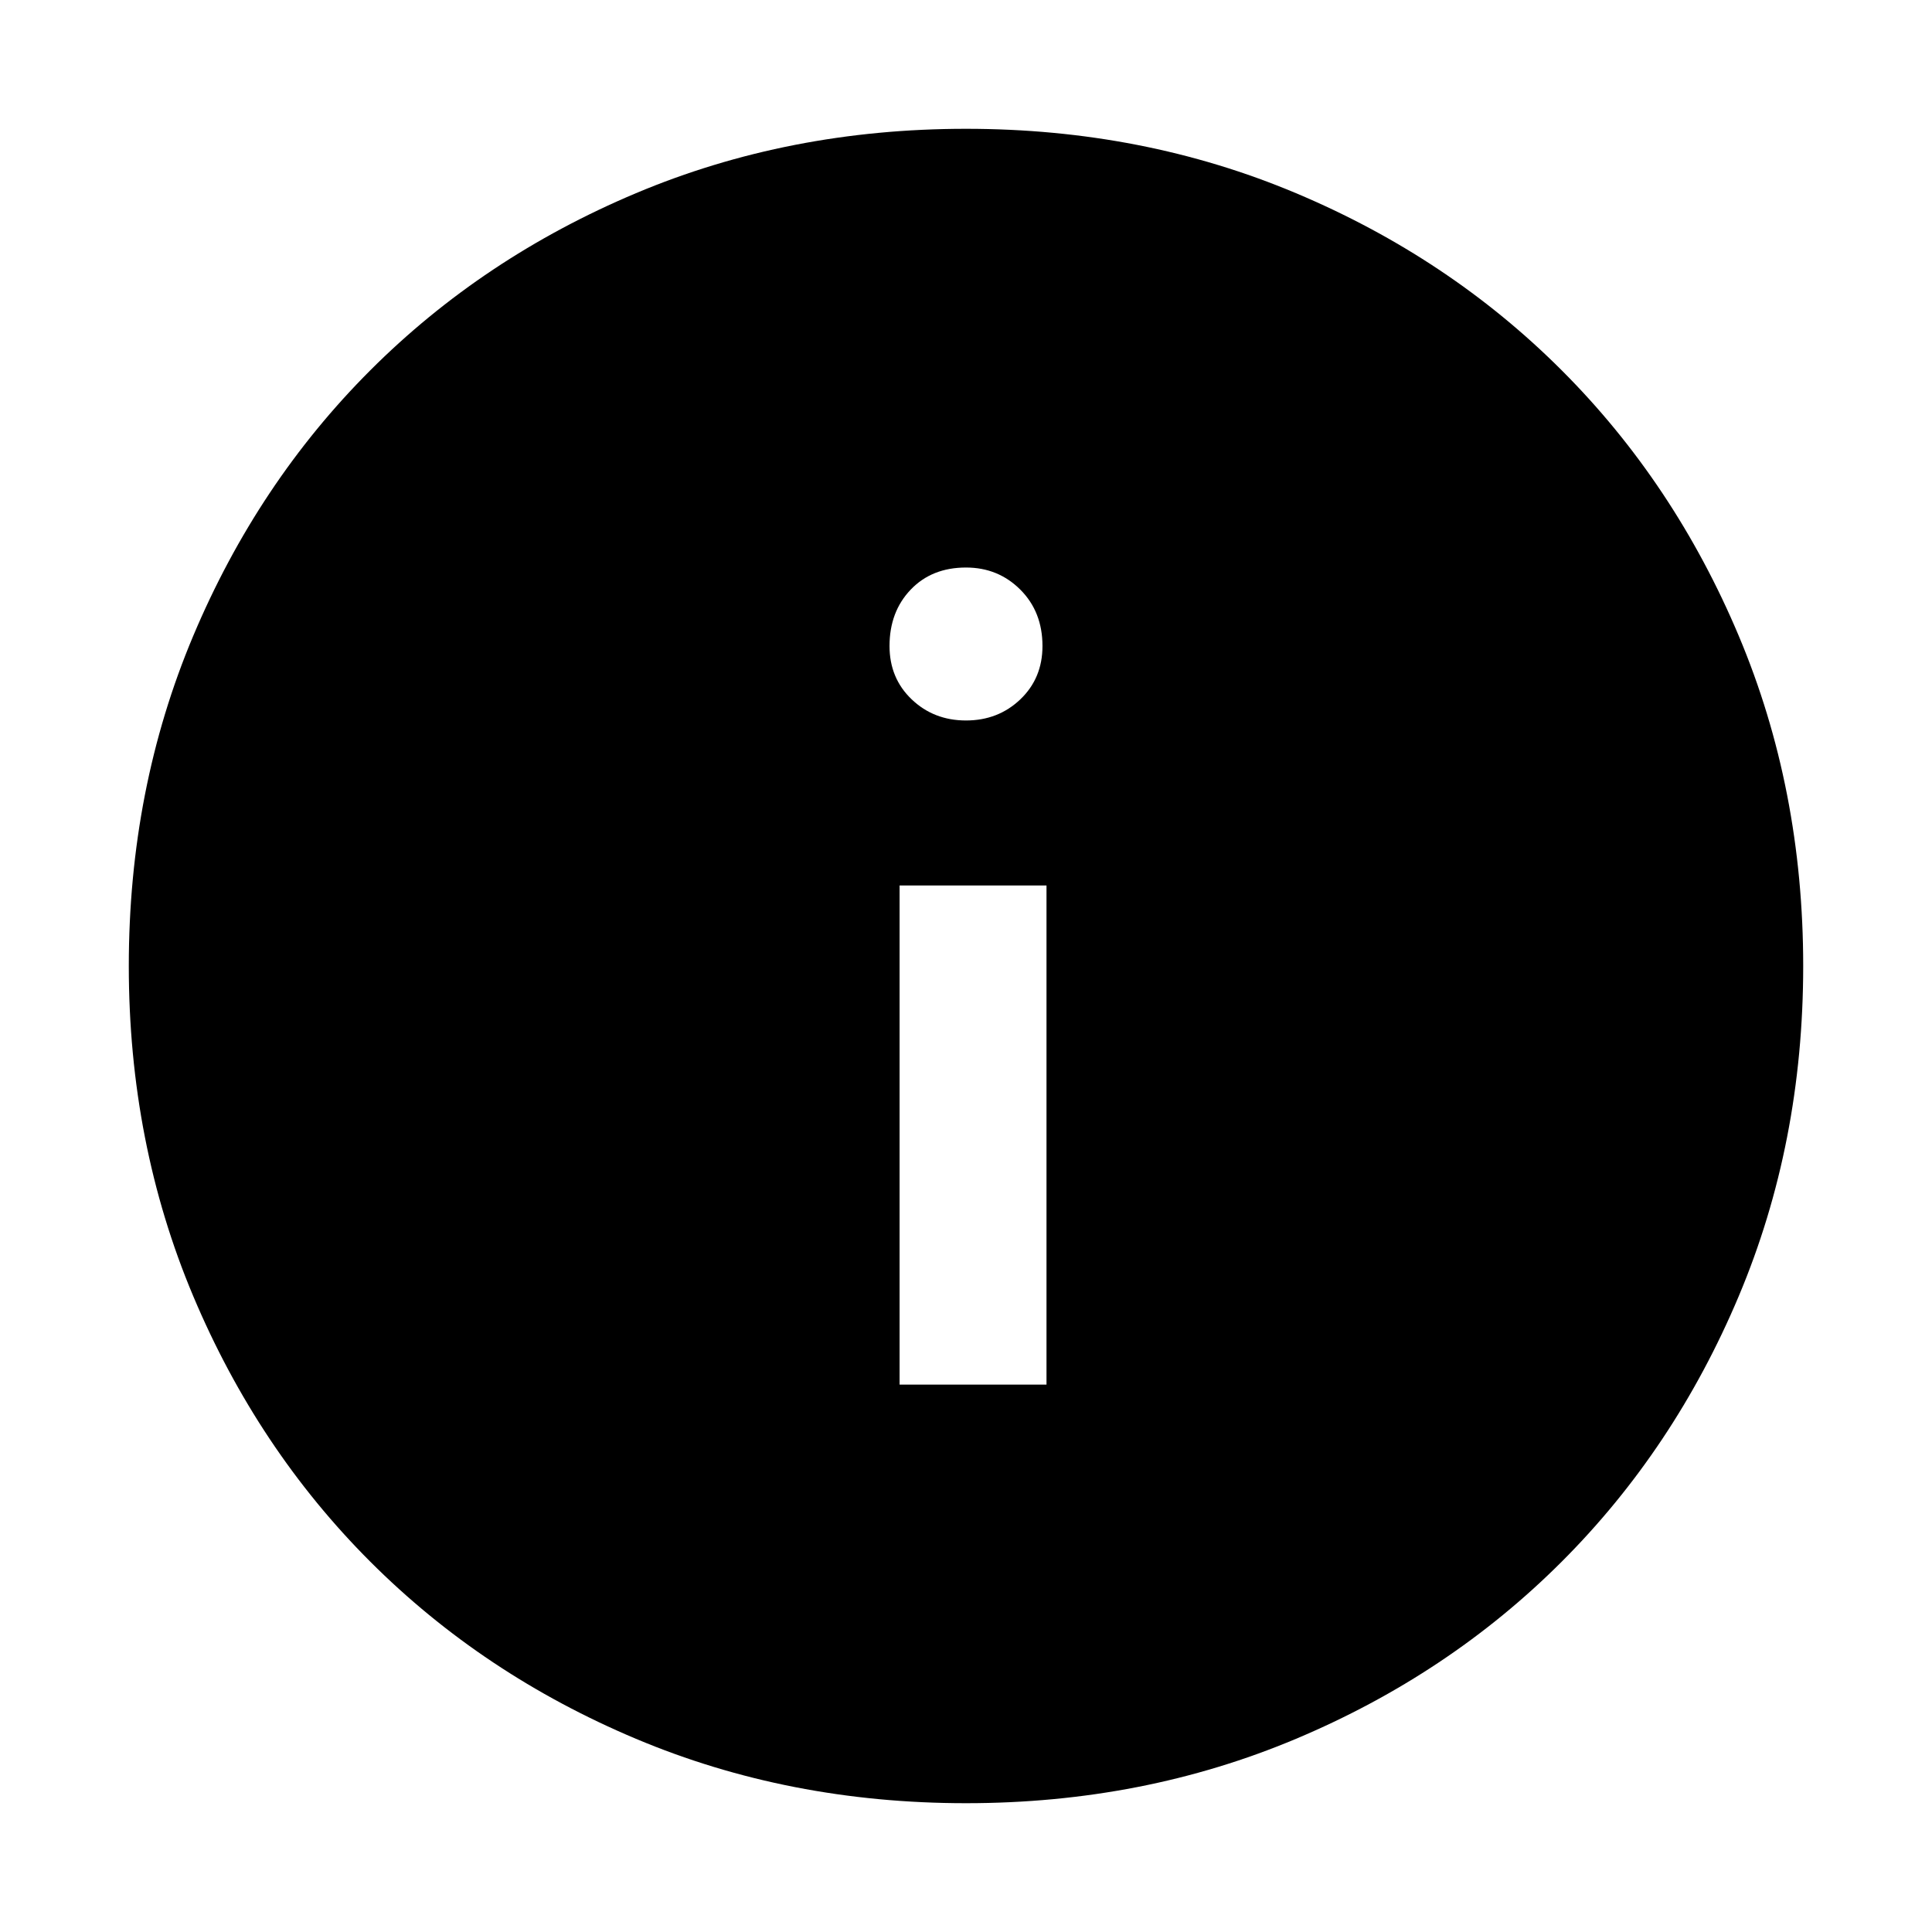 <svg xmlns="http://www.w3.org/2000/svg" height="48" width="48"><path d="M24 44.8Q19.6 44.8 15.8 43.2Q12 41.6 9.2 38.8Q6.4 36 4.8 32.2Q3.2 28.4 3.2 24Q3.2 19.6 4.8 15.8Q6.4 12 9.2 9.2Q12 6.4 15.8 4.8Q19.6 3.2 24 3.2Q28.4 3.2 32.2 4.8Q36 6.4 38.8 9.2Q41.6 12 43.2 15.8Q44.8 19.6 44.8 24Q44.8 28.4 43.2 32.2Q41.6 36 38.8 38.8Q36 41.6 32.2 43.2Q28.4 44.8 24 44.8ZM24 17.9Q24.8 17.9 25.35 17.375Q25.9 16.85 25.9 16.05Q25.9 15.2 25.35 14.65Q24.8 14.1 24 14.1Q23.15 14.1 22.625 14.65Q22.1 15.2 22.1 16.05Q22.1 16.85 22.65 17.375Q23.2 17.9 24 17.9ZM22.35 34.4H26V22H22.35Z"/></svg>